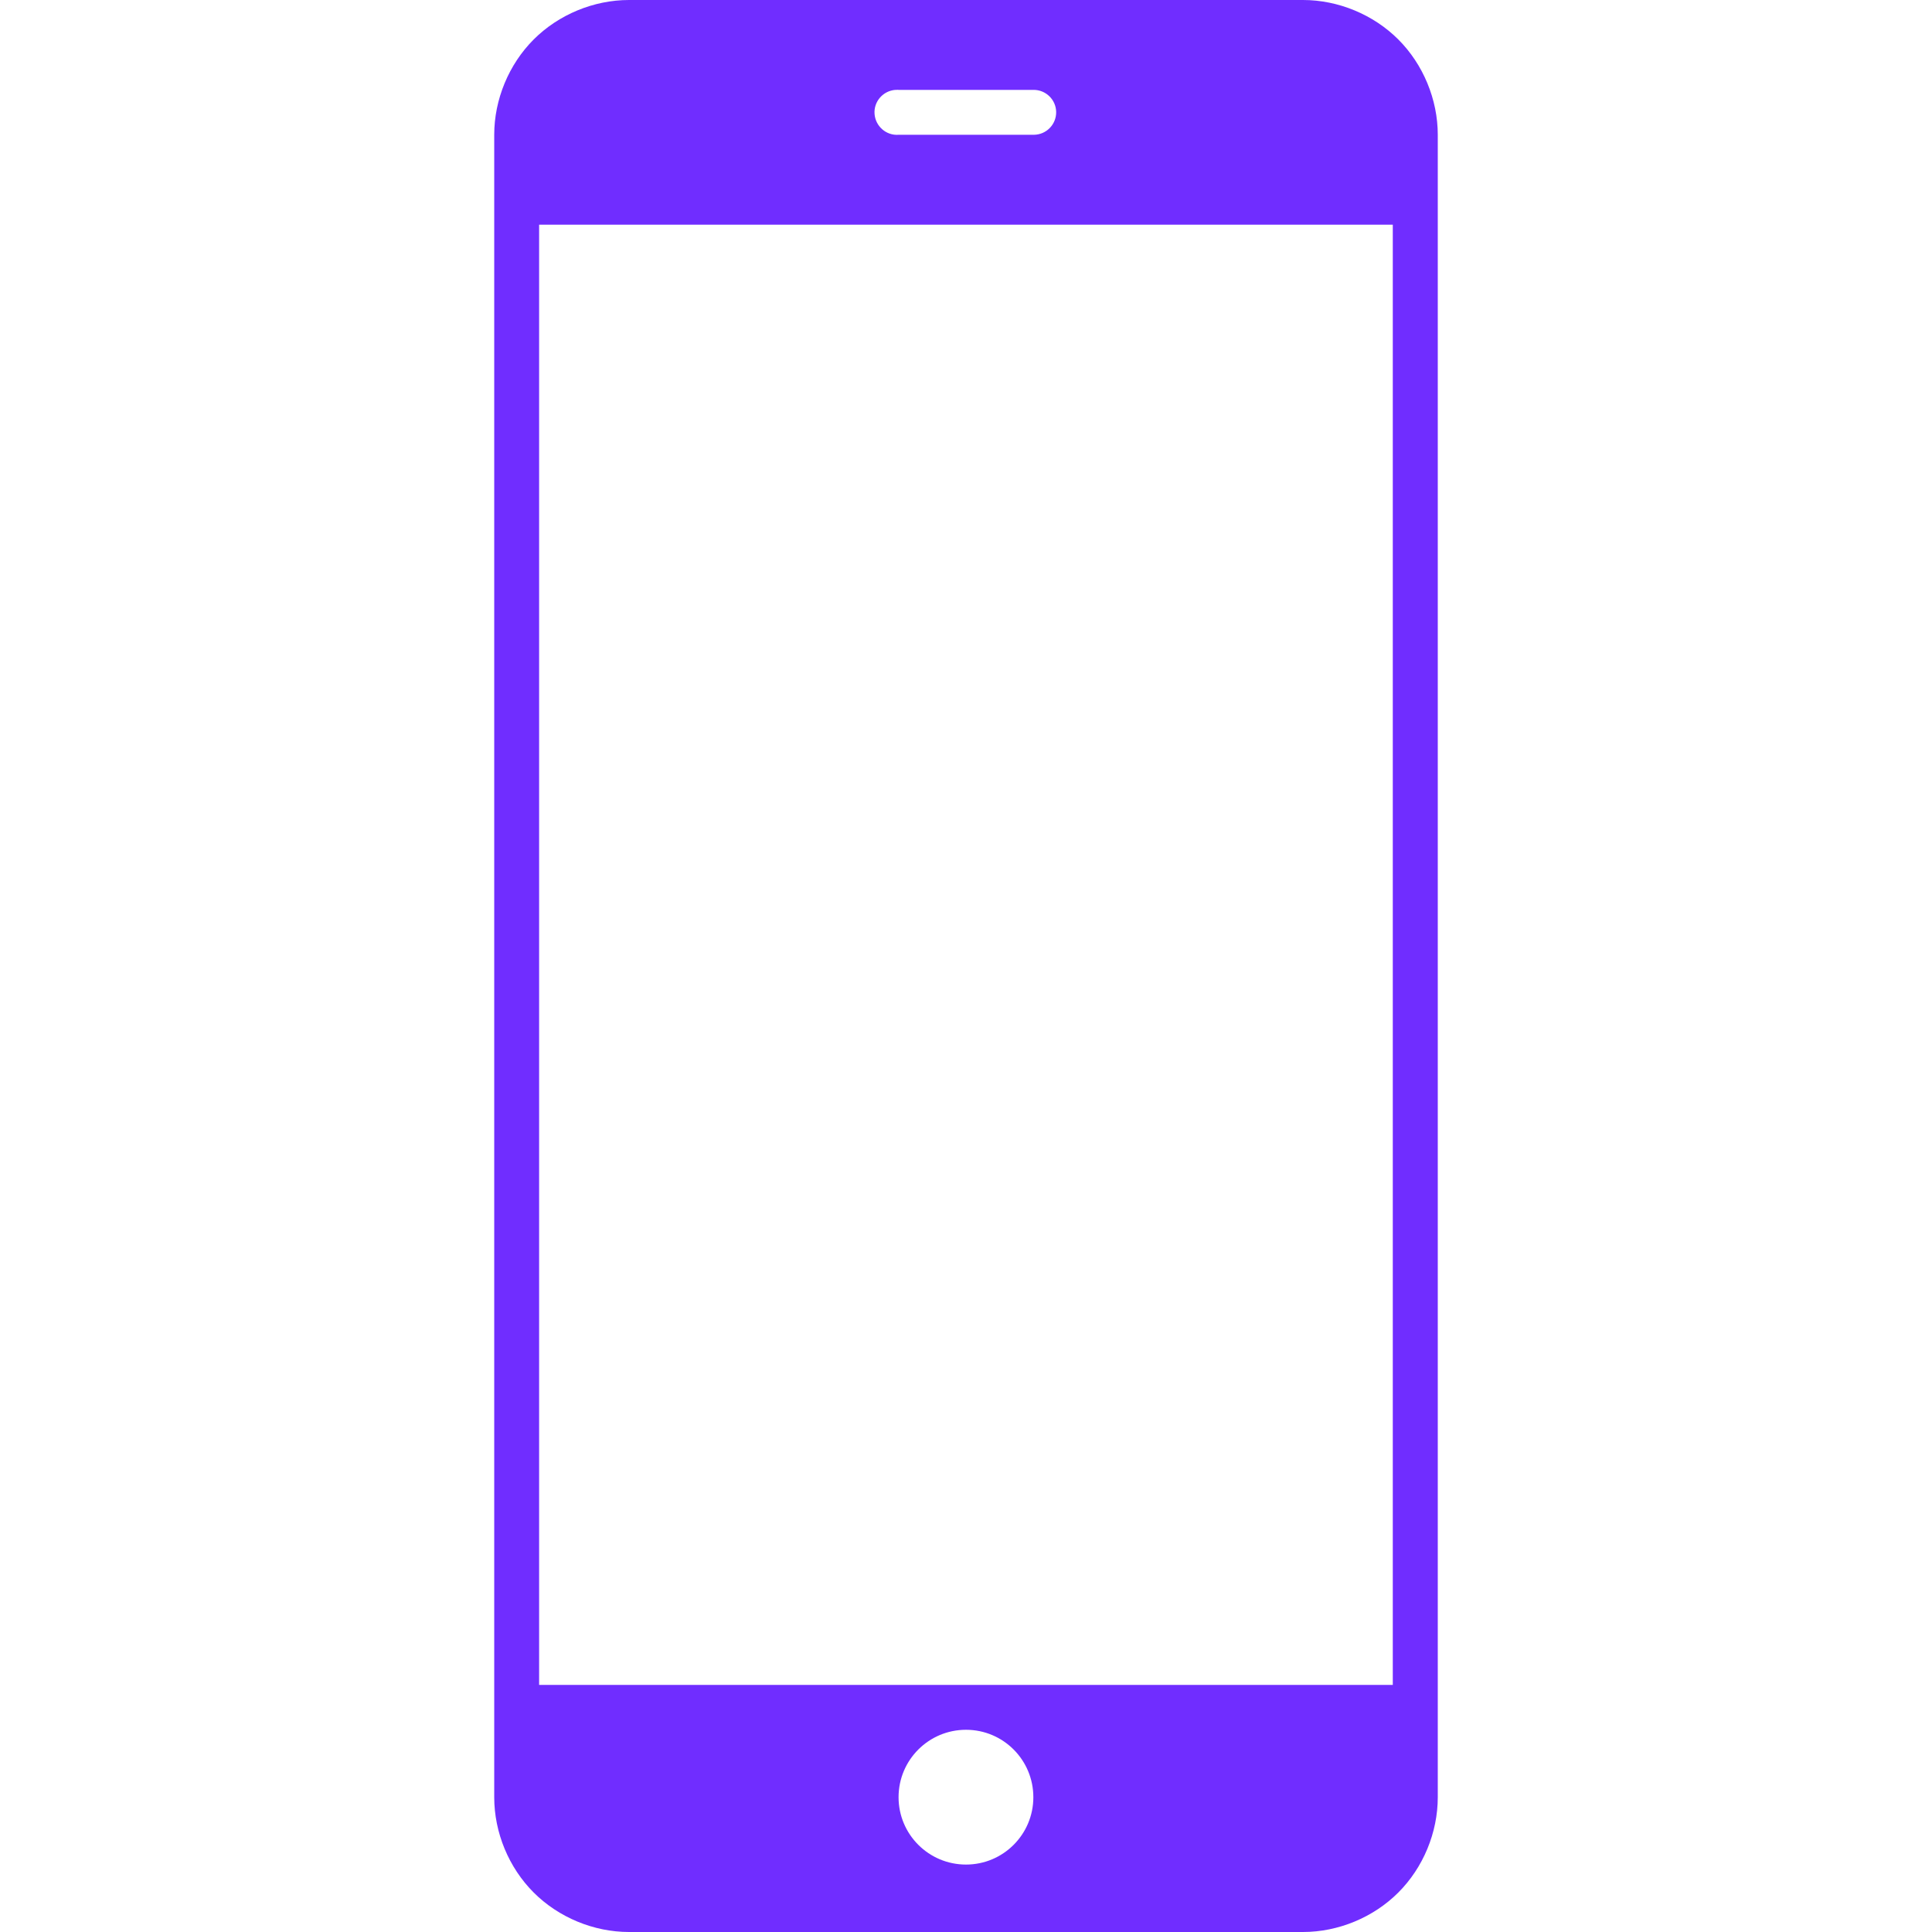 <svg width="21" height="21" viewBox="0 0 21 21" fill="none" xmlns="http://www.w3.org/2000/svg">
<path d="M6.837 0C6.454 4.88372e-05 6.072 0.158 5.801 0.429C5.53 0.7 5.372 1.082 5.372 1.465V19.535C5.372 19.919 5.53 20.3 5.801 20.571C6.072 20.842 6.454 21 6.837 21H14.163C14.546 21 14.928 20.842 15.199 20.571C15.47 20.3 15.628 19.919 15.628 19.535V1.465C15.628 1.082 15.47 0.7 15.199 0.429C14.928 0.158 14.546 4.88372e-05 14.163 0H6.837ZM9.732 0.977C9.736 0.977 9.739 0.977 9.743 0.977C9.751 0.976 9.759 0.976 9.767 0.977H11.232C11.367 0.975 11.478 1.083 11.48 1.217C11.482 1.352 11.374 1.463 11.239 1.465C11.237 1.465 11.235 1.465 11.233 1.465H9.767C9.633 1.475 9.516 1.373 9.506 1.238C9.496 1.104 9.598 0.987 9.732 0.977ZM5.86 2.442H15.139V18.314H5.86V2.442ZM10.5 18.802C10.905 18.802 11.232 19.13 11.232 19.535C11.232 19.939 10.905 20.267 10.5 20.267C10.095 20.267 9.767 19.939 9.767 19.535C9.767 19.13 10.095 18.802 10.5 18.802Z" fill="#702DFF"/>
</svg>

